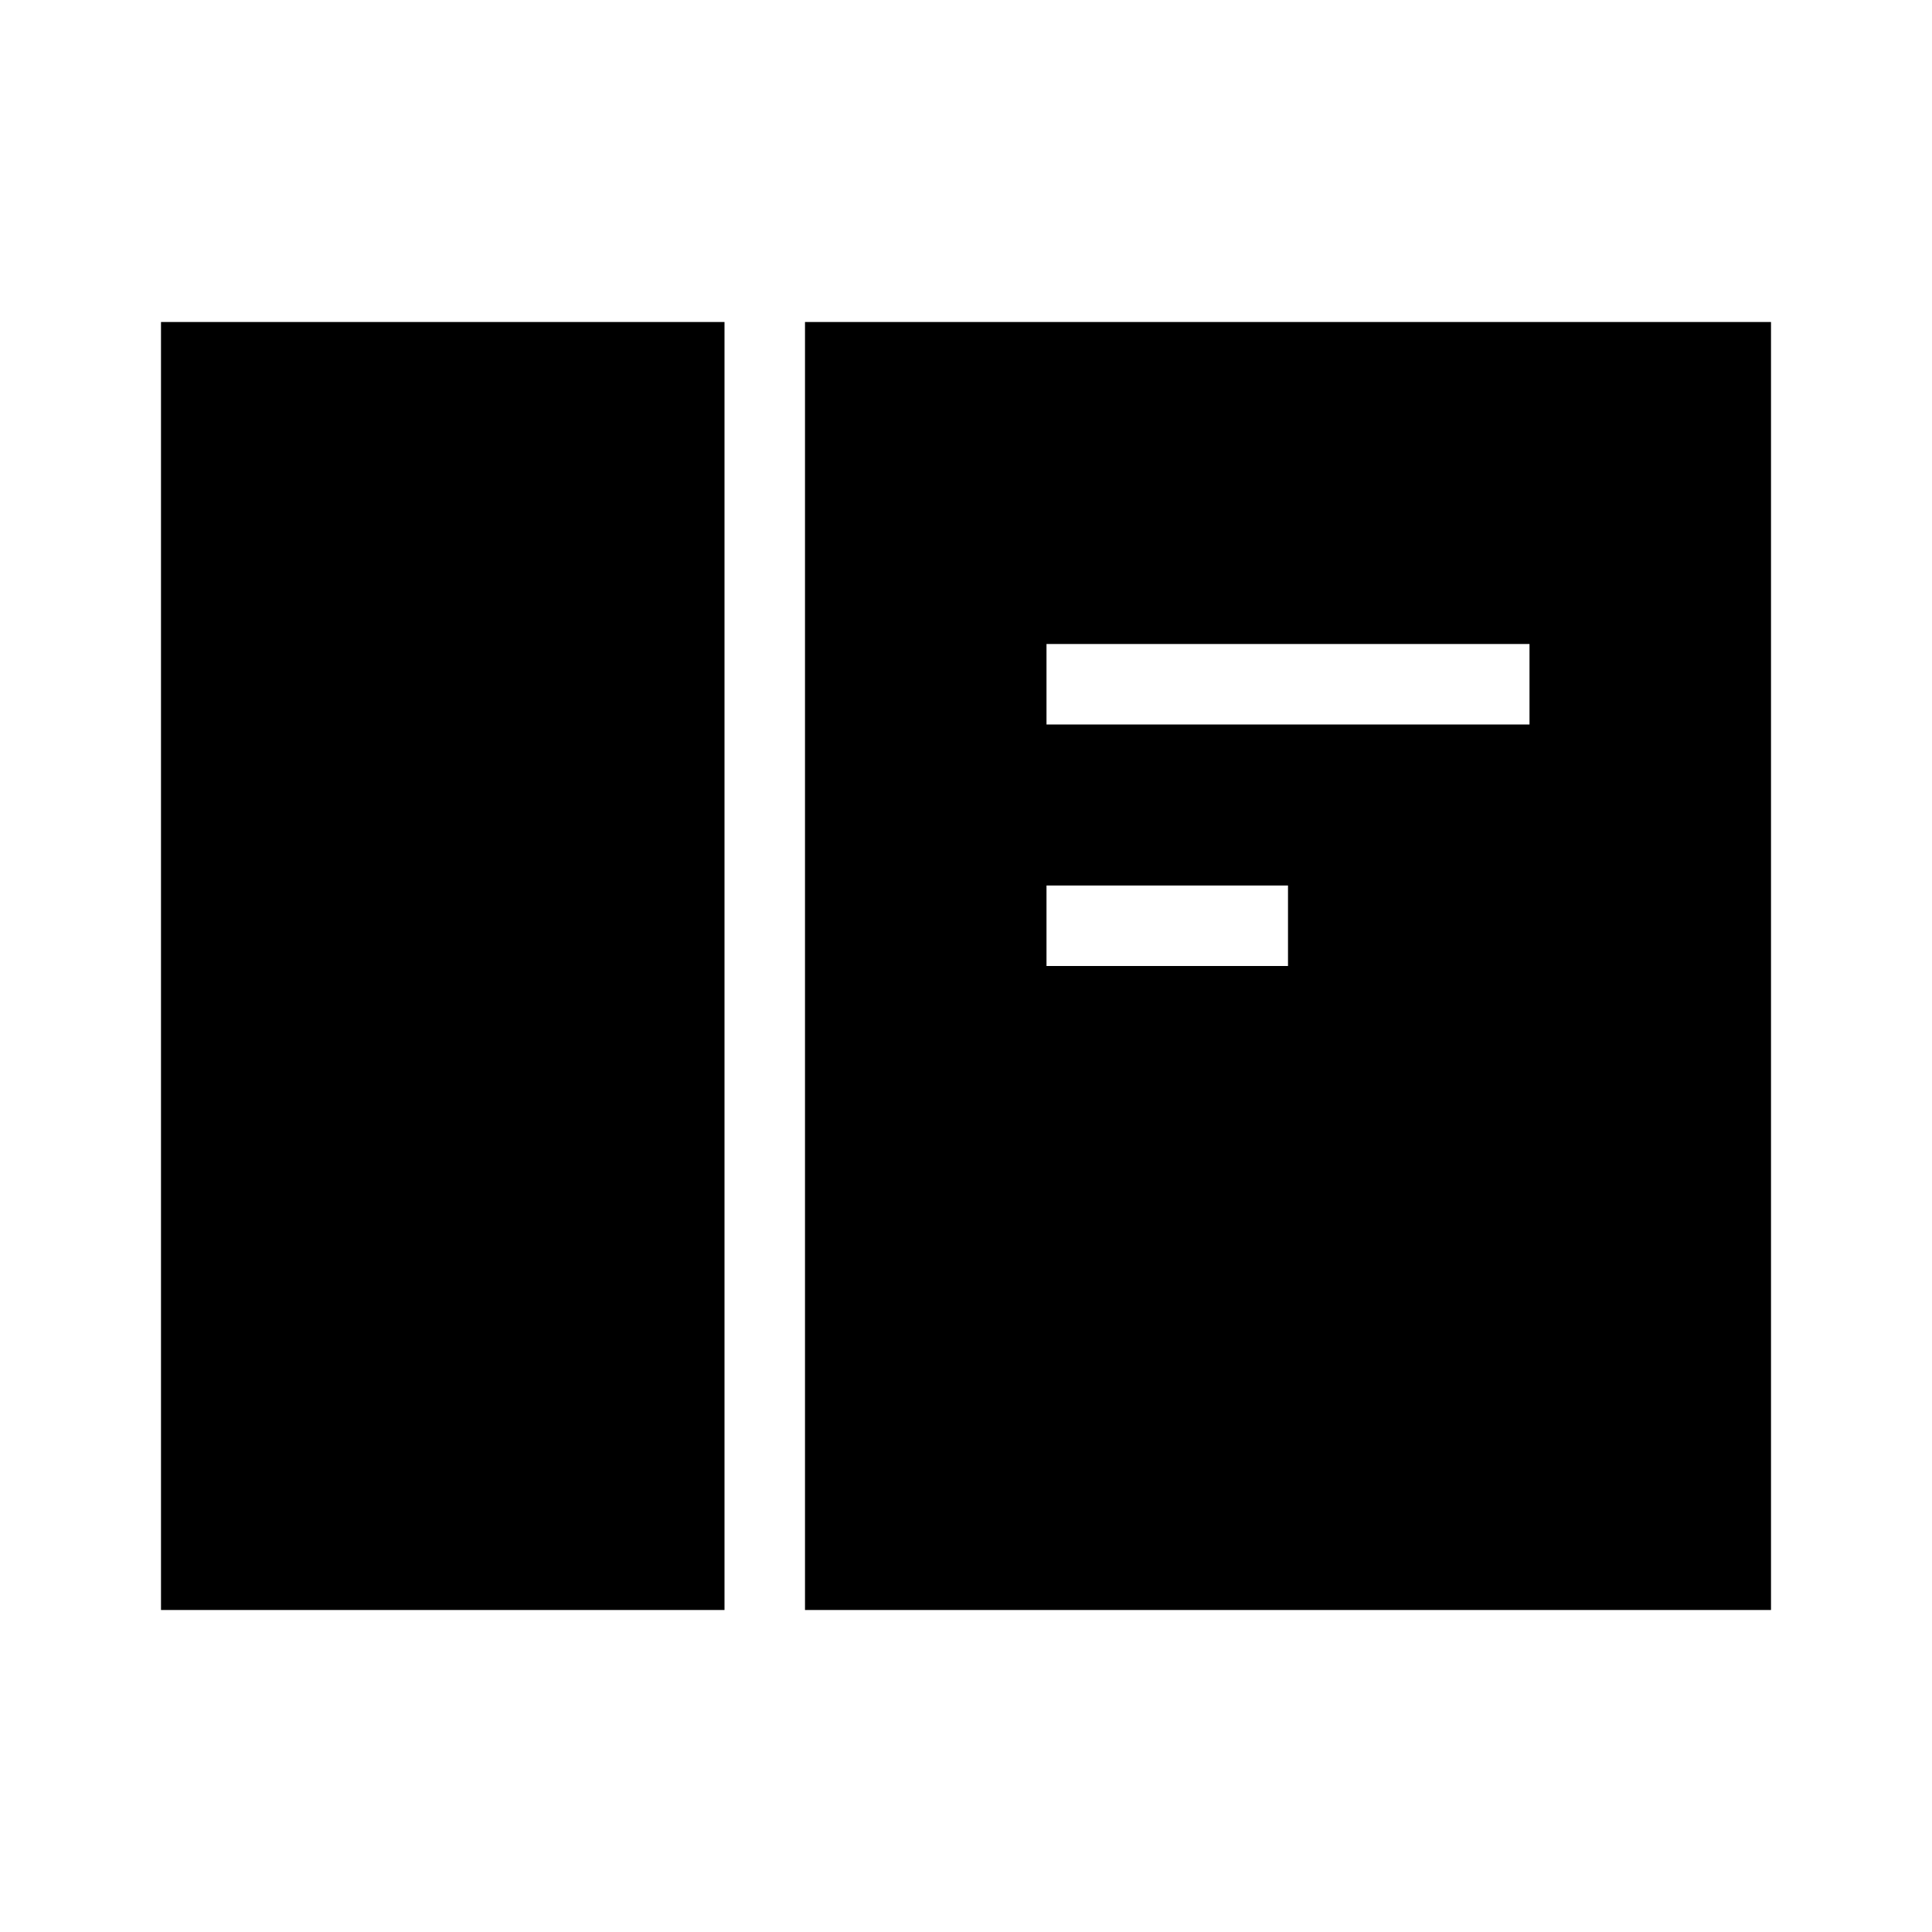 <svg xmlns="http://www.w3.org/2000/svg" viewBox="0 0 24 24"><title>iconoteka_reader_mode_r_f</title><g id="Clear_3" data-name="Clear 3"><path d="M2,20H9V4H2ZM10,4V20H22V4Zm6,8H13V11h3Zm3-3H13V8h6Z"/></g></svg>
